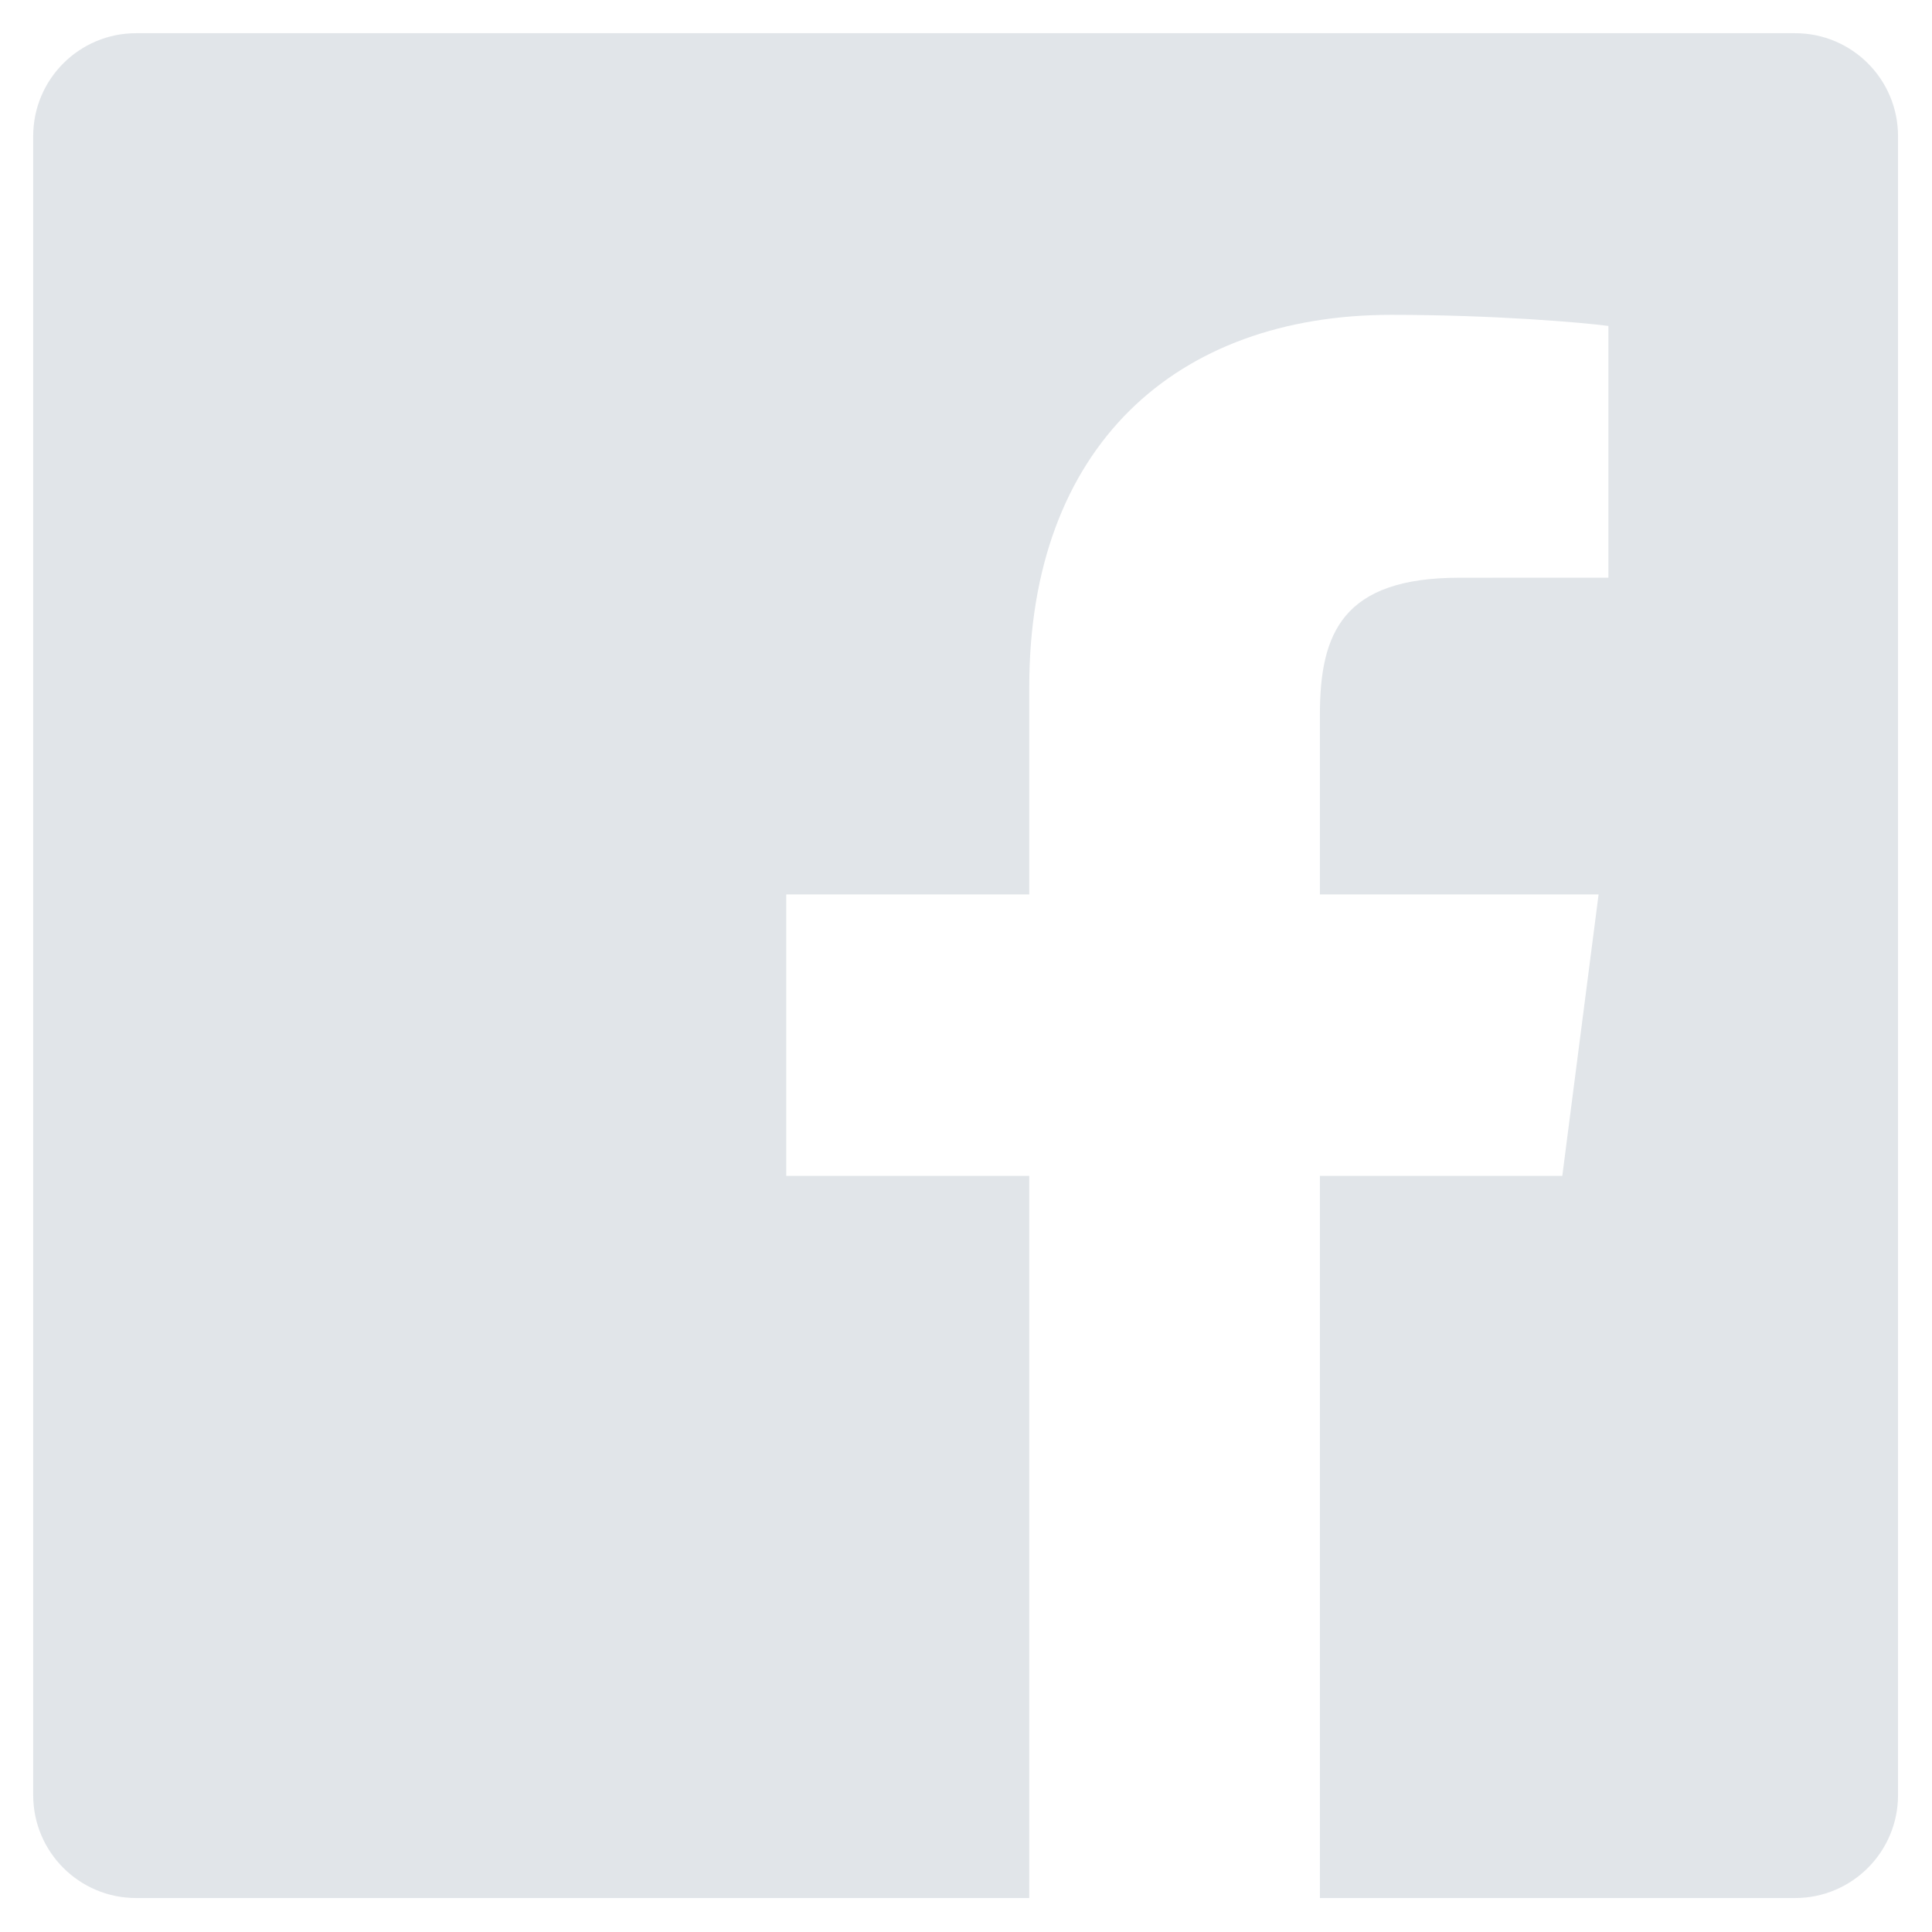 <svg clip-rule="evenodd" fill-rule="evenodd" stroke-linejoin="round" stroke-miterlimit="1.414" viewBox="0 0 267 267" xmlns="http://www.w3.org/2000/svg"><path d="m248.082 4.588c7.855 0 14.223 6.367 14.223 14.224v229.27c0 7.856-6.369 14.225-14.223 14.225h-65.673v-99.803h33.499l5.016-38.895h-38.515v-24.832c0-11.261 3.127-18.935 19.275-18.935l20.596-.009v-34.788c-3.562-.474-15.788-1.533-30.012-1.533-29.695 0-50.025 18.126-50.025 51.413v28.684h-33.585v38.895h33.585v99.803h-123.431c-7.858 0-14.224-6.37-14.224-14.225v-229.27c0-7.857 6.367-14.224 14.224-14.224h229.27z" fill="#e1e5e9"/></svg>
